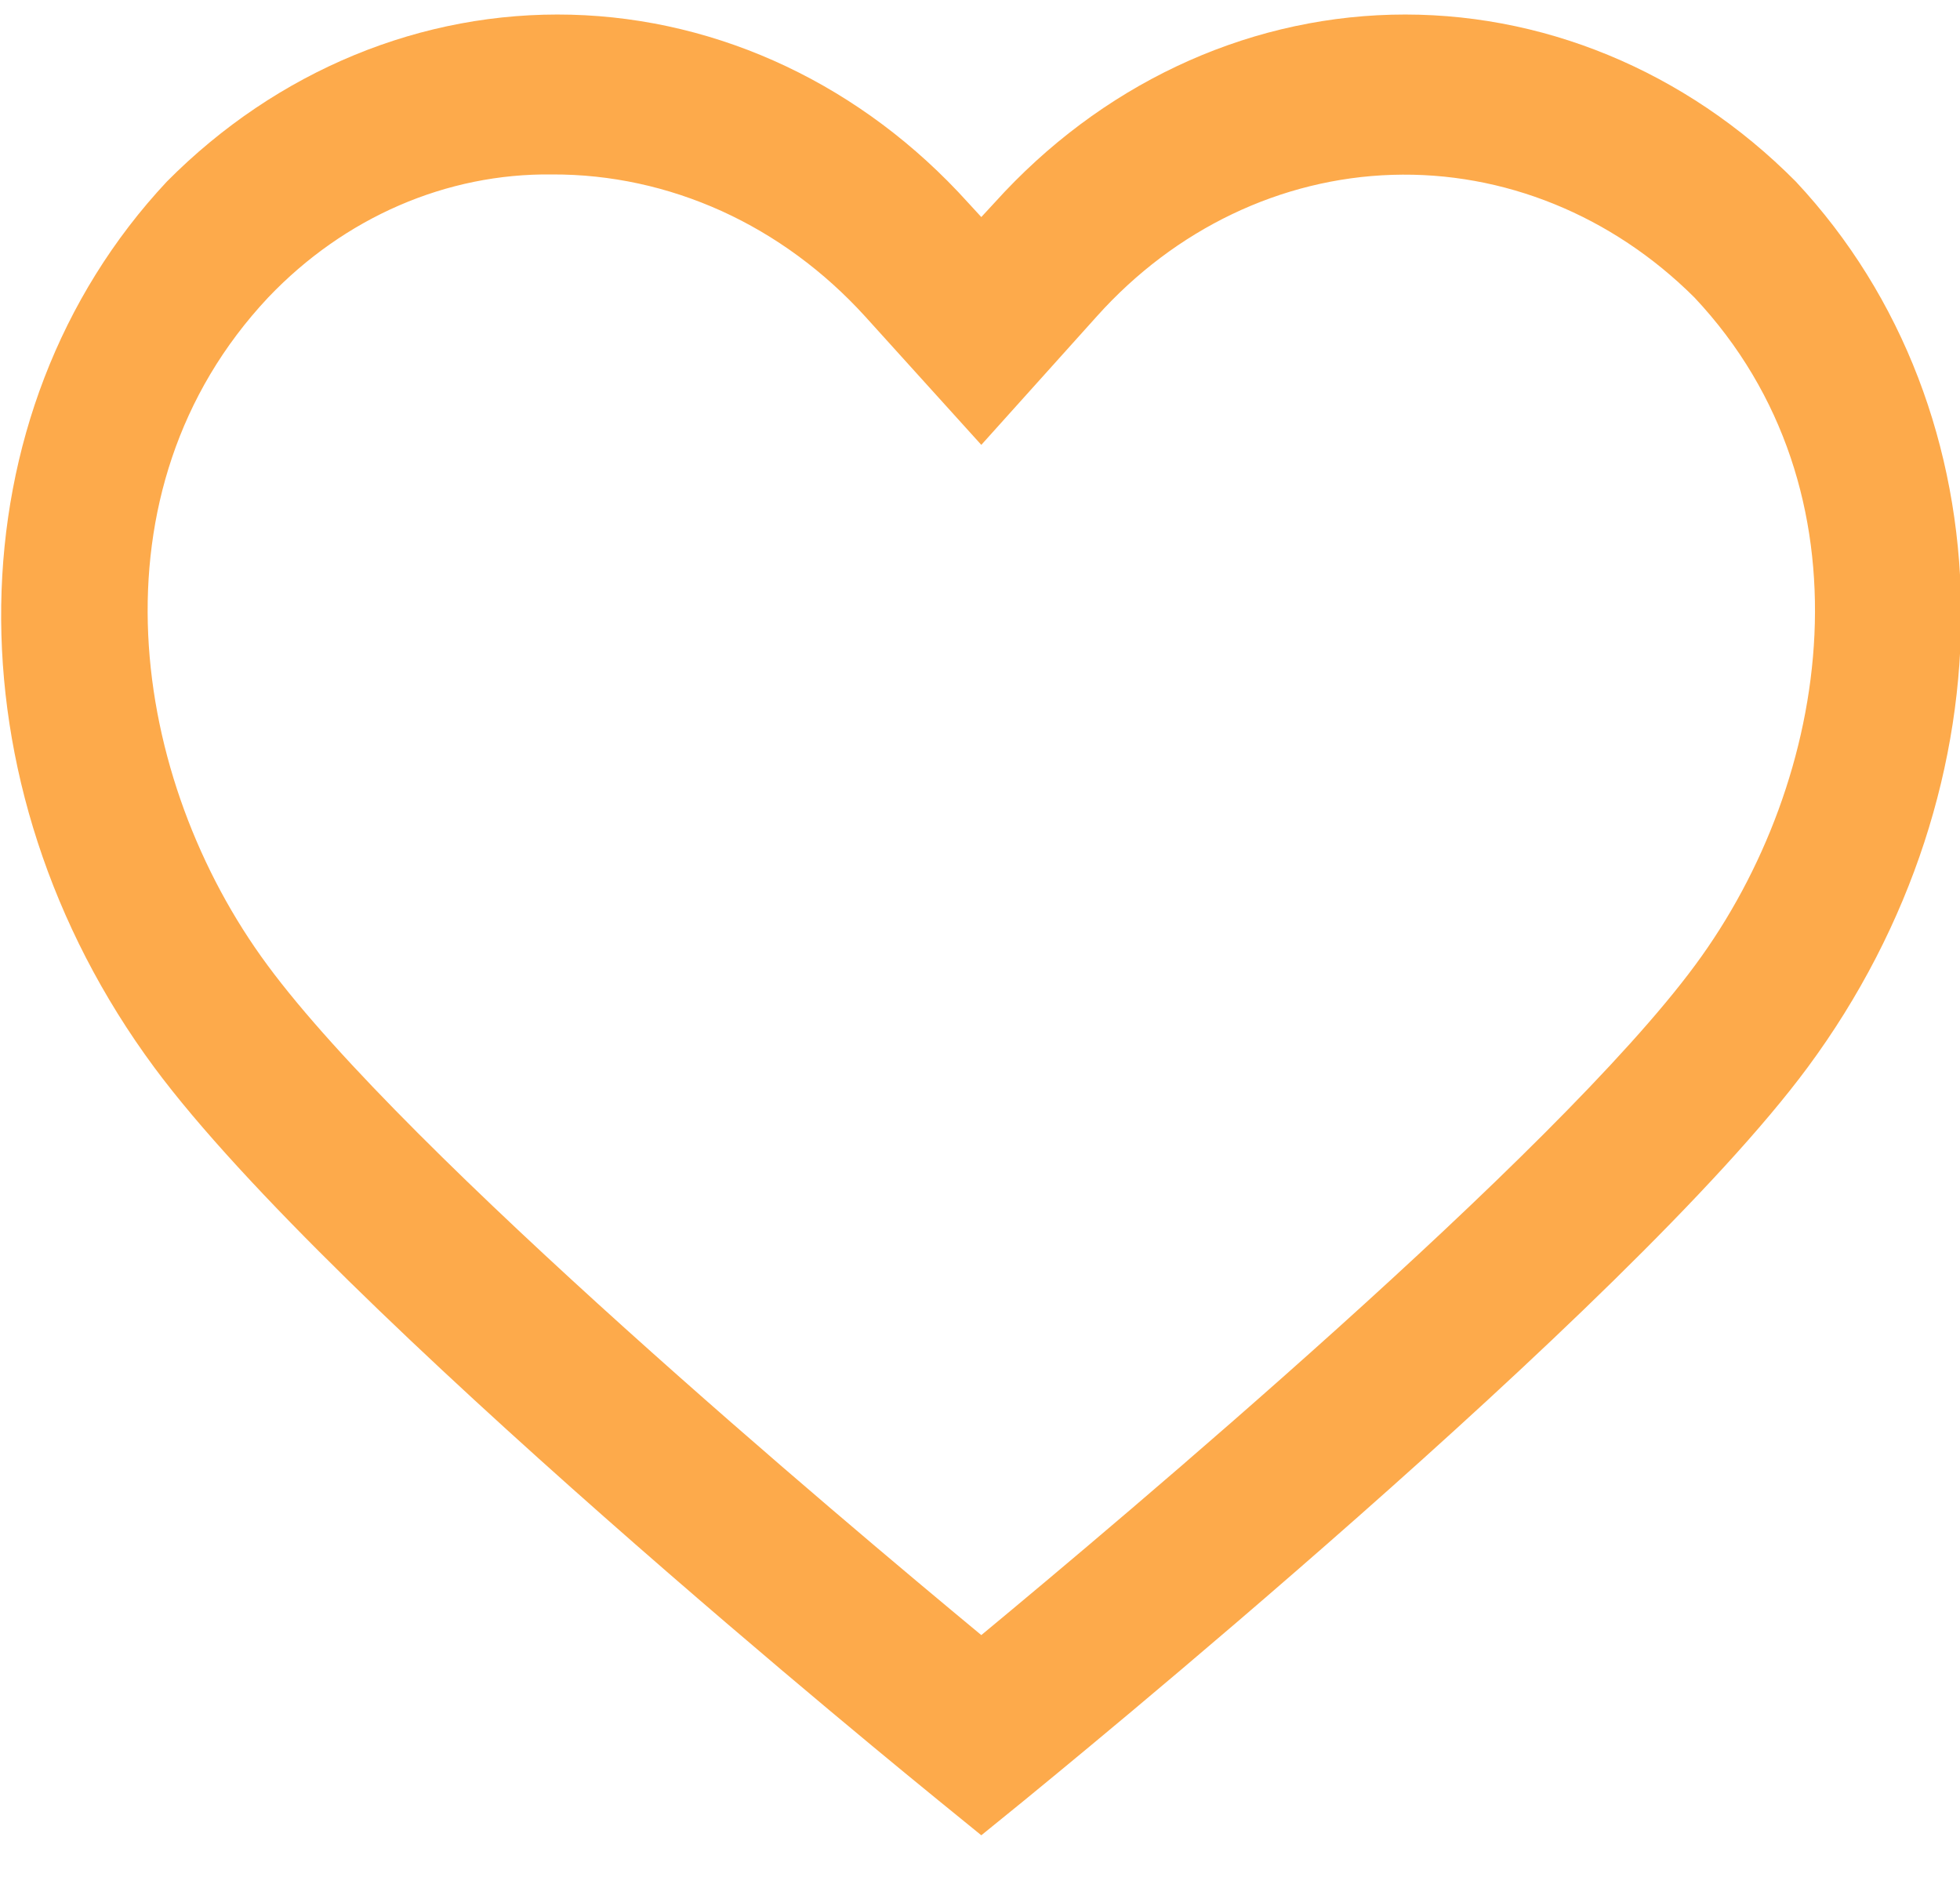 <svg width="30" height="29" viewBox="0 0 30 29" fill="none" xmlns="http://www.w3.org/2000/svg">
<path fill-rule="evenodd" clip-rule="evenodd" d="M15.02 28.09L14.366 27.558C13.991 27.252 5.087 20.021 2.361 16.337C-0.837 12.014 -0.752 6.312 2.555 2.778C4.24 1.08 6.458 0.166 8.743 0.225C11.029 0.285 13.205 1.315 14.815 3.099L15.02 3.322L15.226 3.099C16.836 1.315 19.012 0.285 21.297 0.225C23.583 0.166 25.801 1.08 27.486 2.778C30.793 6.312 30.866 12.014 27.668 16.337C24.942 20.021 16.05 27.247 15.675 27.558L15.02 28.09ZM8.454 2.67C6.836 2.649 5.275 3.325 4.105 4.553C1.319 7.52 1.997 11.938 4.093 14.771C6.225 17.666 12.9 23.269 15.02 25.026C17.14 23.269 23.815 17.665 25.947 14.771C28.043 11.938 28.722 7.518 25.935 4.553C24.672 3.295 23.014 2.622 21.309 2.676C19.605 2.73 17.985 3.506 16.789 4.841L15.02 6.809L13.24 4.841C12.612 4.151 11.866 3.603 11.045 3.23C10.223 2.858 9.343 2.667 8.454 2.67Z" fill="#FDAA4B"/>
</svg>
